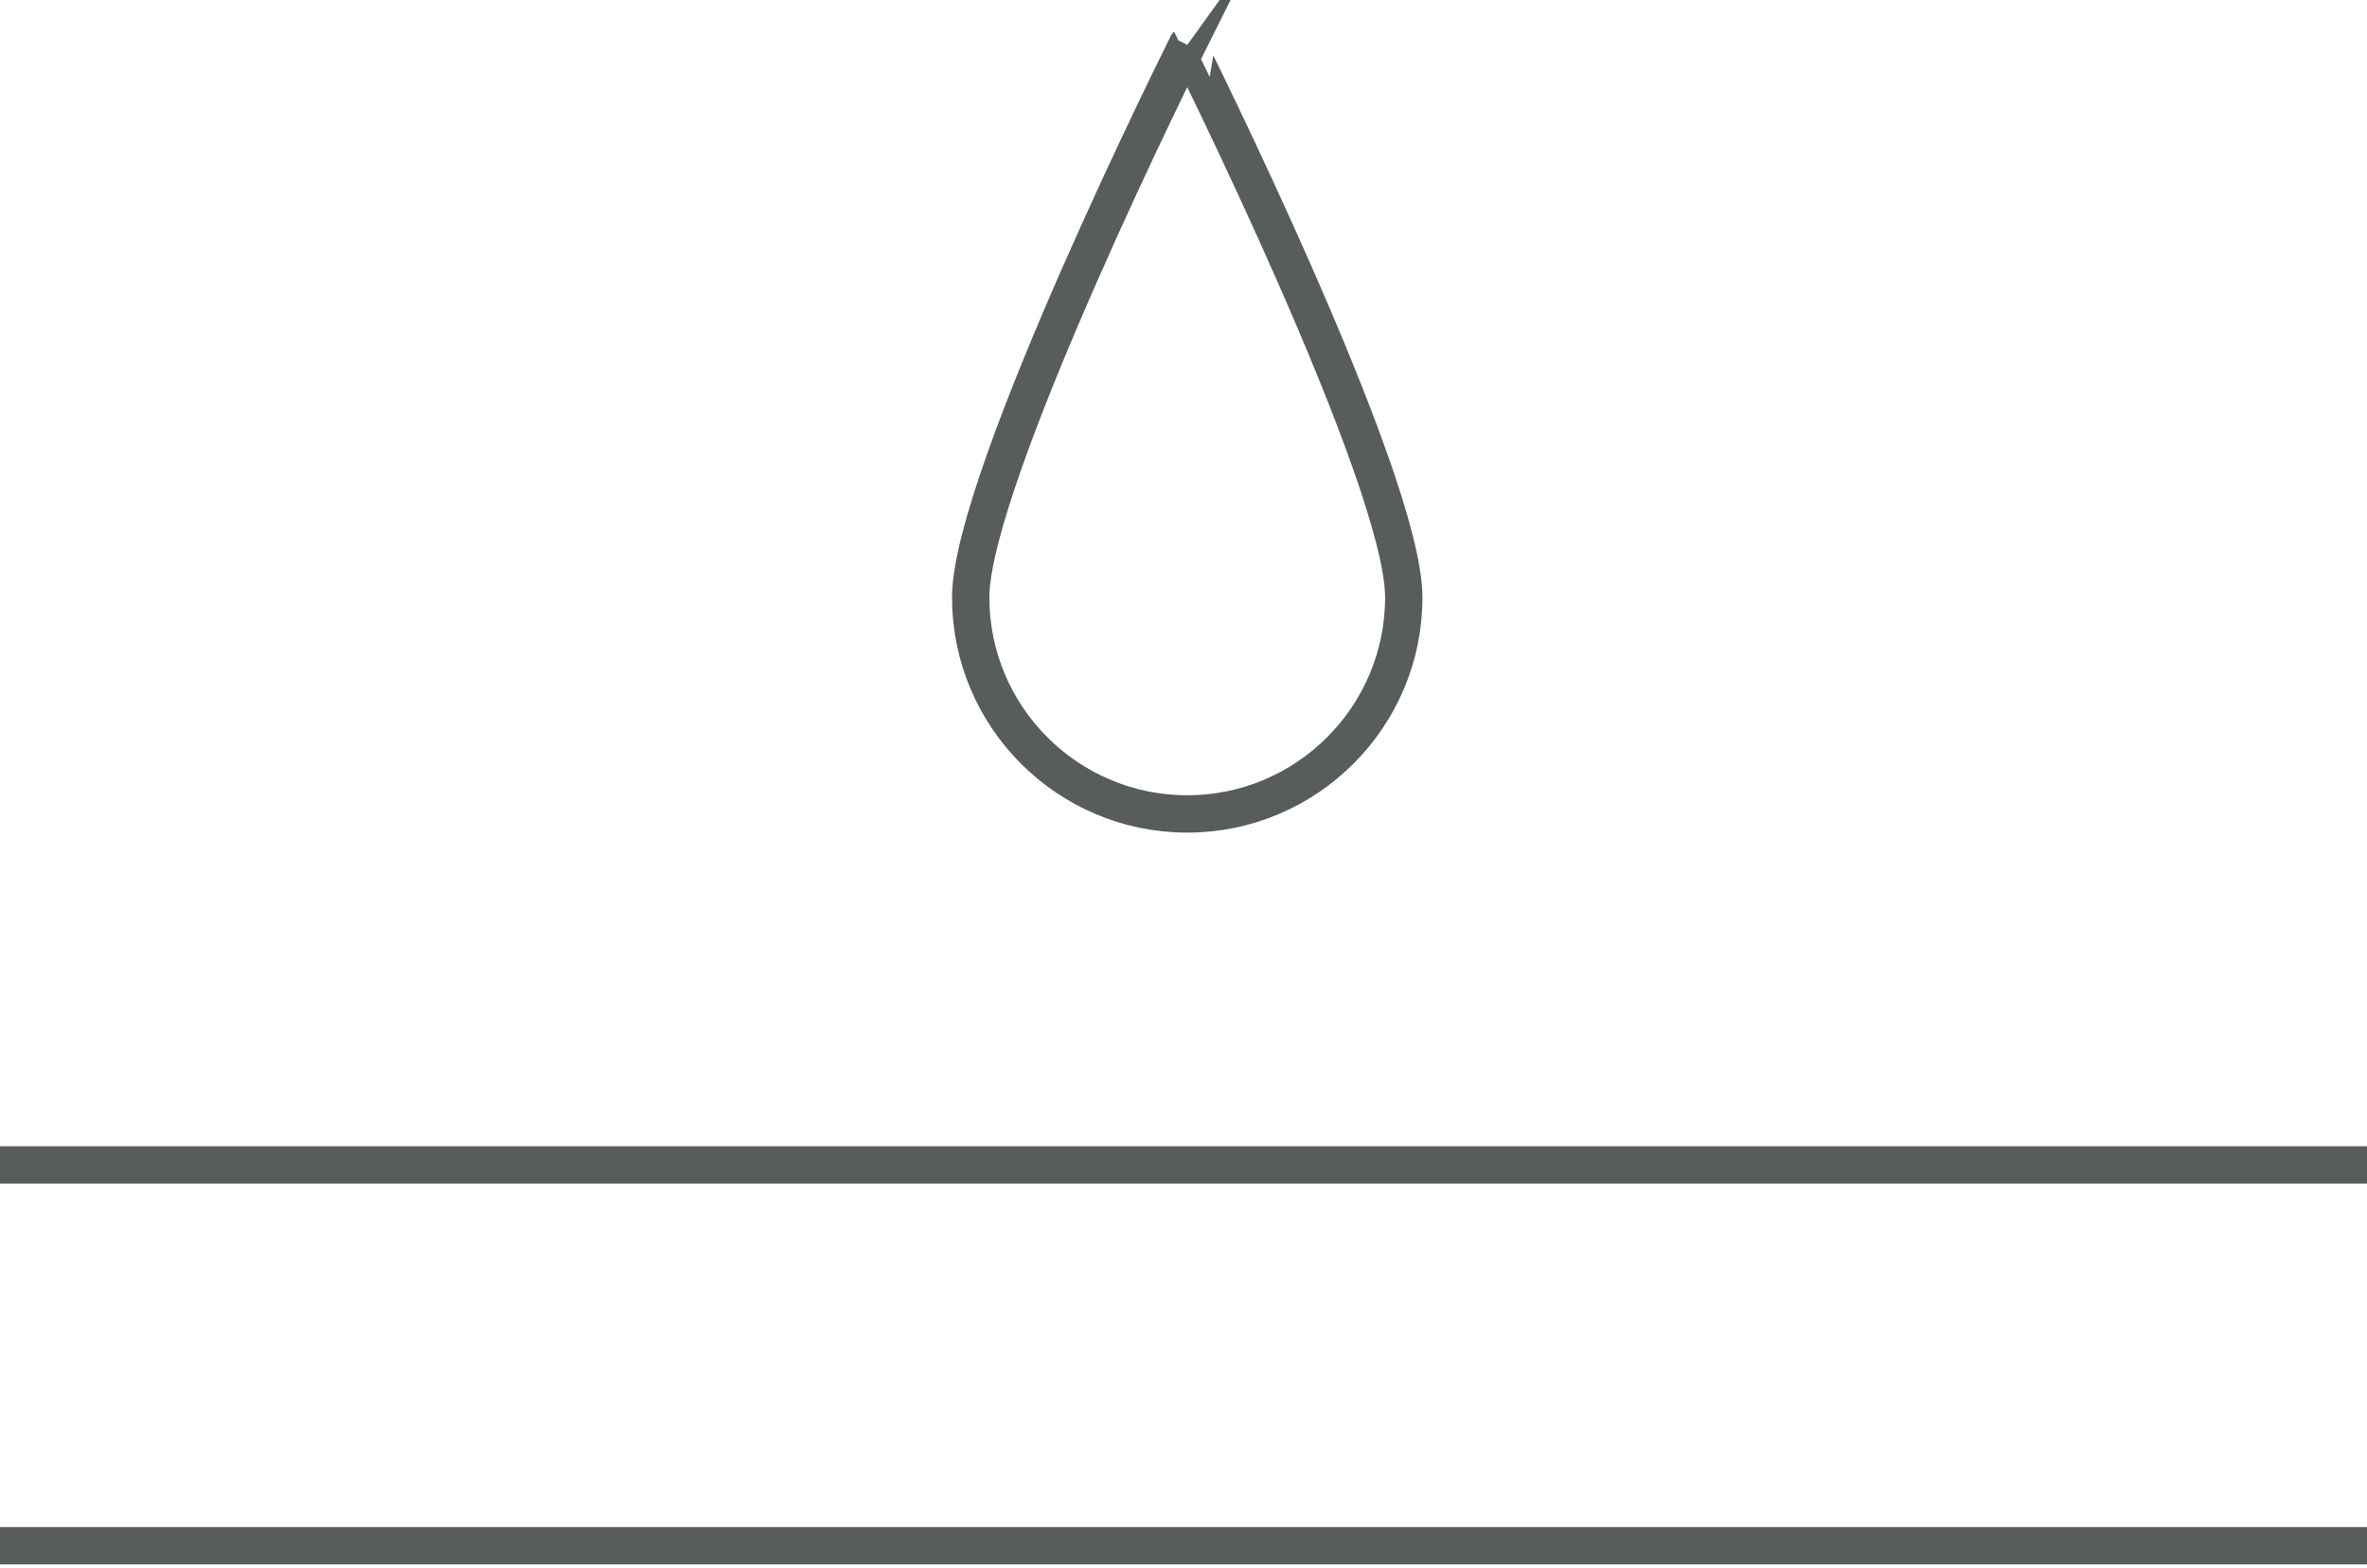 <?xml version="1.0" encoding="UTF-8"?>
<svg enable-background="new 0 0 31.7 21" version="1.1" viewBox="0 0 31.7 21" xml:space="preserve" xmlns="http://www.w3.org/2000/svg">
<g fill="none" stroke="#585C5D" stroke-miterlimit="10" stroke-width=".5">
	<path d="M18.8,8c0,1.6-1.3,2.9-2.9,2.9S13,9.6,13,8   s2.9-7.4,2.9-7.4S18.8,6.4,18.8,8z"/>
	<line x2="31.7" y1="15.6" y2="15.6"/>
	<line x2="31.7" y1="20.7" y2="20.7"/>
</g>
</svg>
